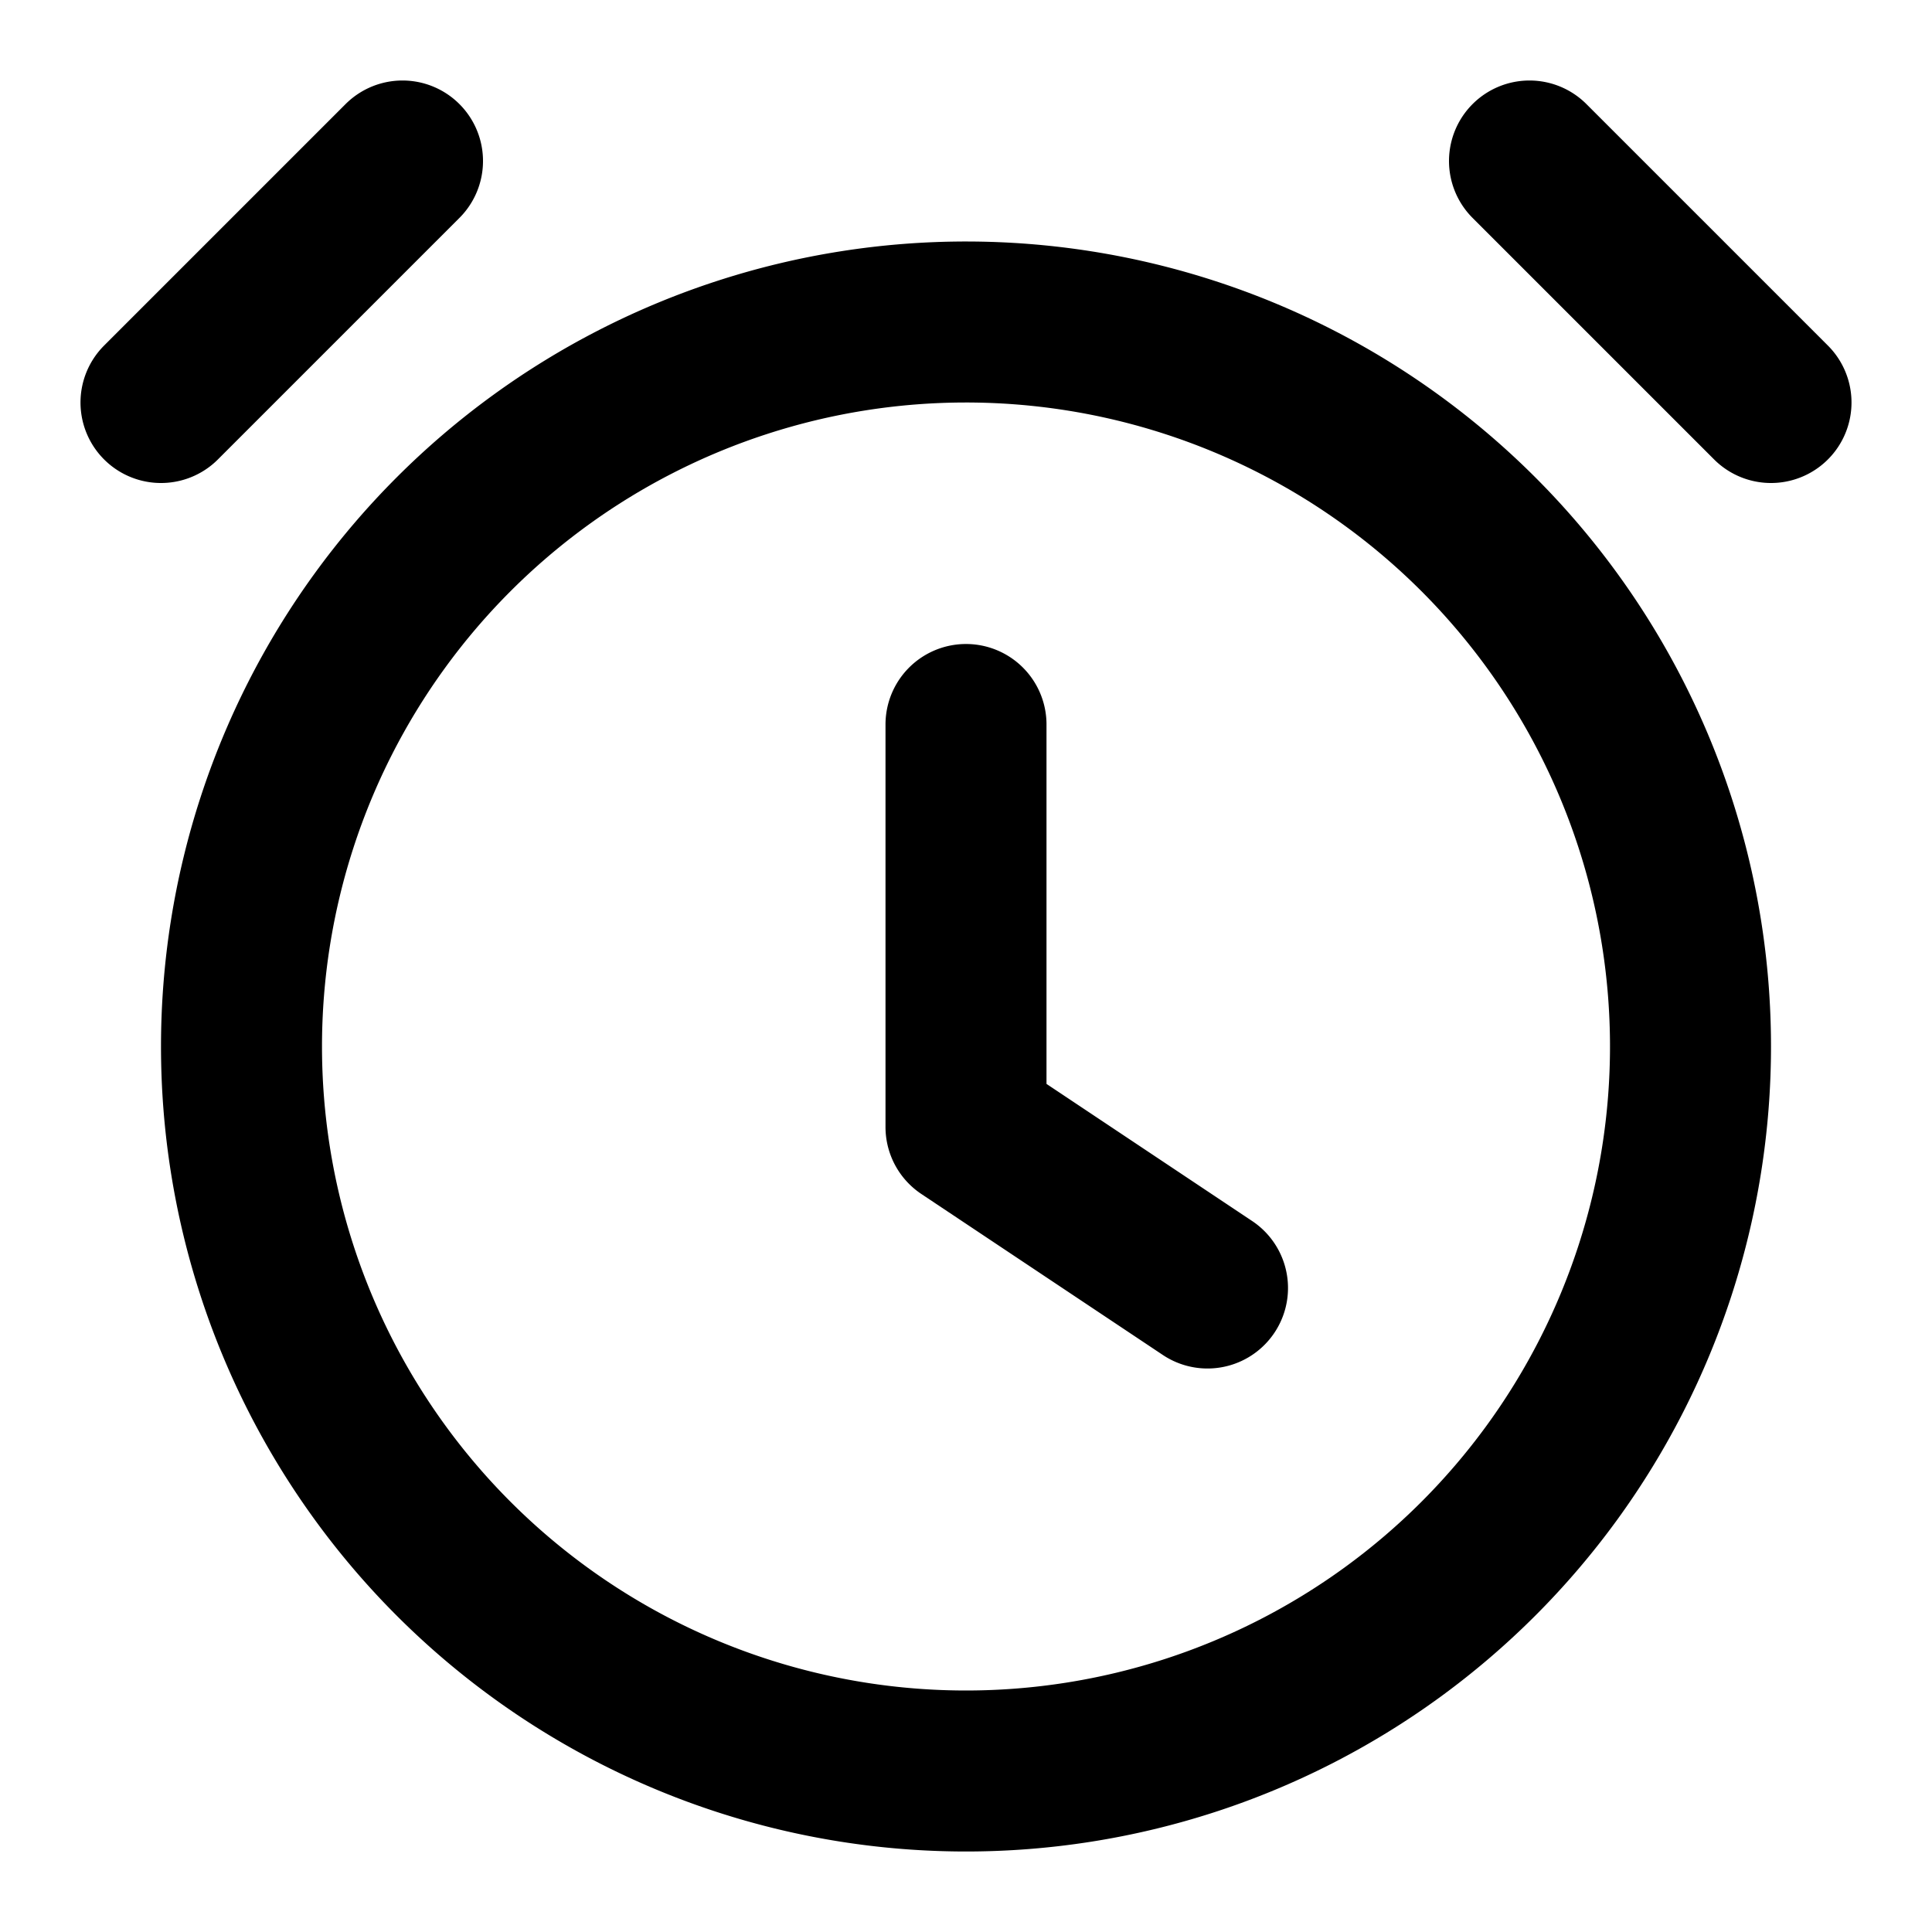 <svg xmlns="http://www.w3.org/2000/svg" width="24" height="24" fill="none" viewBox="0 0 24 24">
  <path stroke="#000" stroke-linecap="round" stroke-linejoin="round" stroke-width="2" d="M5 2 2 5m17-3 3 3M12 9v5l3 2m6-3a9 9 0 1 1-18 0 9 9 0 0 1 18 0Z"/>
</svg>
